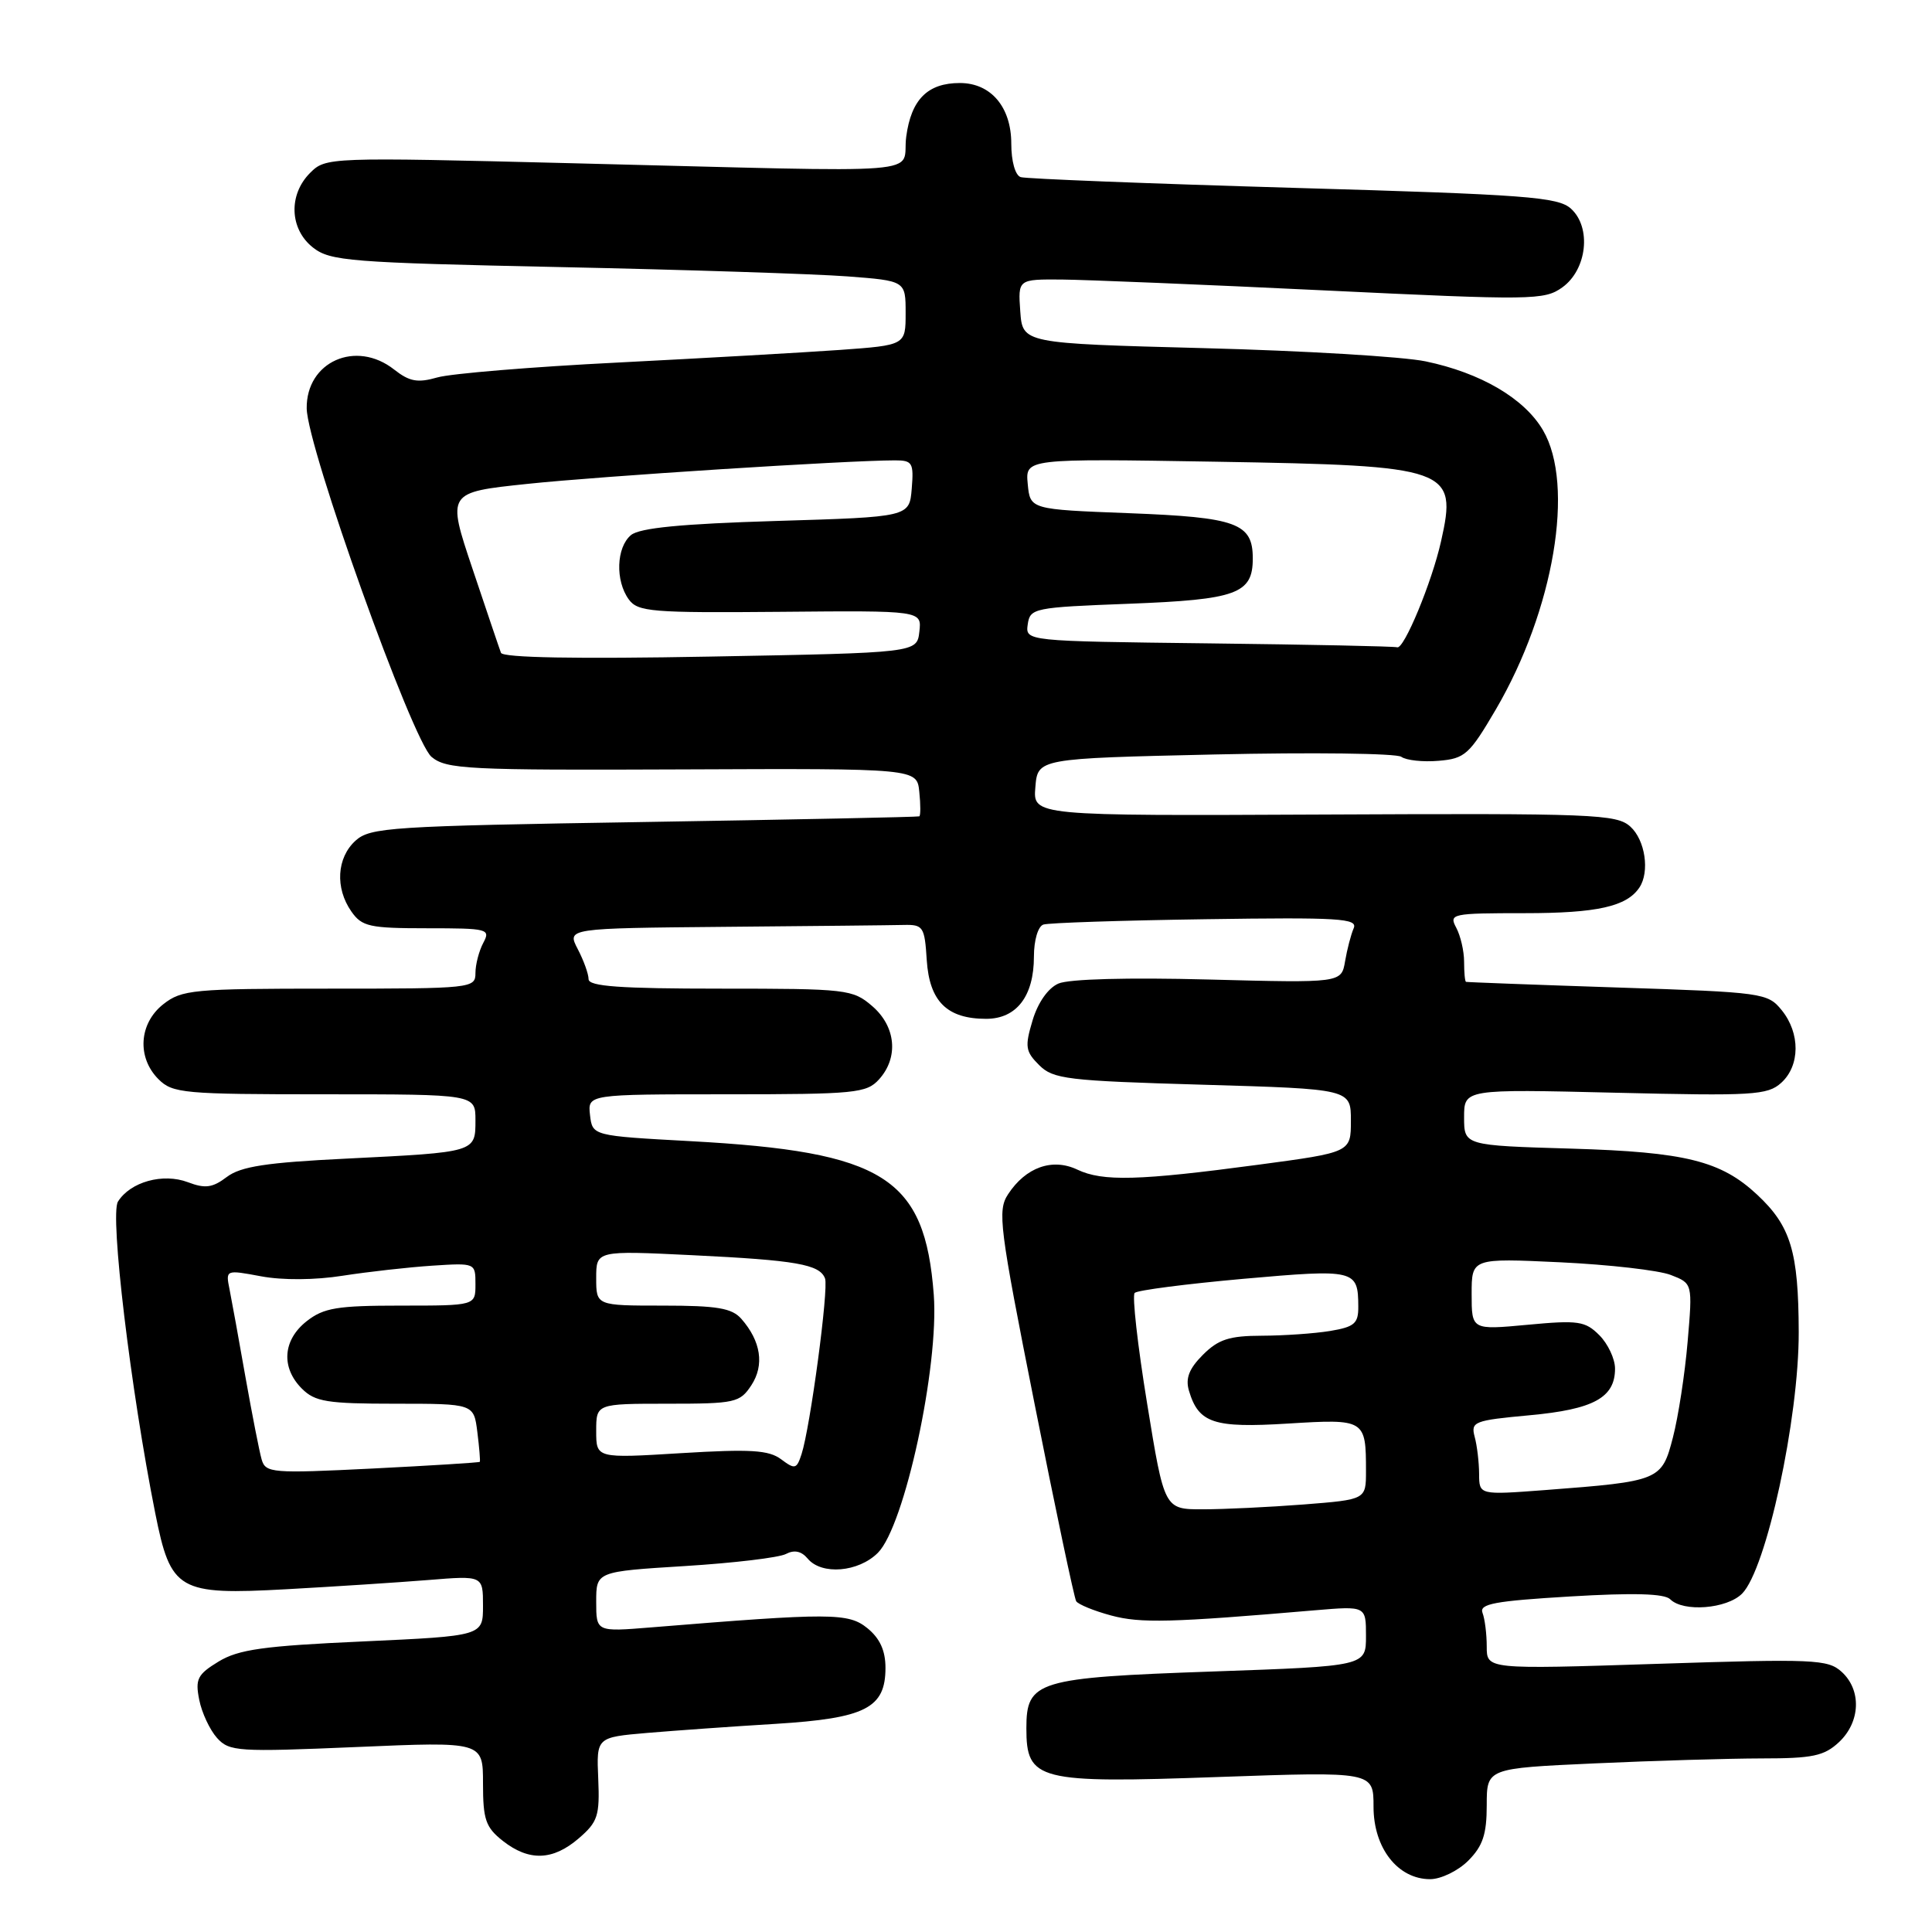 <?xml version="1.0" encoding="UTF-8" standalone="no"?>
<!DOCTYPE svg PUBLIC "-//W3C//DTD SVG 1.1//EN" "http://www.w3.org/Graphics/SVG/1.1/DTD/svg11.dtd" >
<svg xmlns="http://www.w3.org/2000/svg" xmlns:xlink="http://www.w3.org/1999/xlink" version="1.1" viewBox="0 0 256 256">
 <g >
 <path fill="currentColor"
d=" M 194.55 246.55 C 196.48 244.61 197.00 243.06 197.00 239.20 C 197.00 234.31 197.00 234.31 211.25 233.66 C 219.09 233.30 229.07 233.01 233.44 233.00 C 240.20 233.00 241.71 232.68 243.69 230.83 C 246.53 228.15 246.68 223.93 244.02 221.52 C 242.20 219.87 240.36 219.79 219.52 220.47 C 197.00 221.20 197.00 221.20 197.00 218.18 C 197.00 216.52 196.75 214.51 196.44 213.71 C 195.99 212.52 198.03 212.14 208.05 211.54 C 216.43 211.04 220.55 211.15 221.31 211.91 C 223.04 213.64 228.81 213.19 230.83 211.17 C 234.04 207.96 238.37 187.98 238.34 176.50 C 238.31 165.84 237.29 162.46 232.83 158.30 C 228.03 153.82 223.34 152.65 208.25 152.20 C 194.00 151.78 194.00 151.78 194.00 148.04 C 194.00 144.31 194.00 144.31 214.02 144.79 C 232.27 145.23 234.21 145.12 236.02 143.48 C 238.53 141.21 238.56 136.91 236.09 133.86 C 234.23 131.57 233.61 131.48 214.34 130.85 C 203.43 130.49 194.39 130.15 194.25 130.10 C 194.11 130.04 194.00 128.85 194.00 127.43 C 194.00 126.02 193.53 124.00 192.96 122.93 C 191.97 121.08 192.35 121.00 202.03 121.00 C 211.63 121.00 215.55 120.12 217.23 117.60 C 218.62 115.52 218.00 111.31 216.03 109.53 C 214.21 107.88 211.24 107.76 175.47 107.93 C 136.87 108.11 136.87 108.11 137.19 104.31 C 137.50 100.50 137.50 100.50 161.00 99.97 C 173.93 99.68 185.03 99.82 185.68 100.28 C 186.33 100.75 188.56 100.99 190.63 100.81 C 194.11 100.52 194.70 99.99 198.21 94.00 C 205.91 80.83 208.71 64.26 204.45 57.00 C 201.98 52.79 196.20 49.40 188.89 47.88 C 185.92 47.26 172.70 46.47 159.50 46.13 C 135.50 45.50 135.50 45.50 135.19 41.25 C 134.89 37.00 134.89 37.00 140.69 37.04 C 143.89 37.07 159.55 37.71 175.50 38.48 C 203.01 39.80 204.63 39.78 207.00 38.09 C 210.29 35.74 210.91 30.14 208.16 27.65 C 206.45 26.10 202.28 25.78 171.37 24.89 C 152.19 24.33 135.94 23.69 135.25 23.47 C 134.52 23.23 134.00 21.37 134.00 19.03 C 134.00 14.19 131.30 11.00 127.19 11.00 C 122.92 11.00 120.74 13.17 120.08 18.11 C 119.39 23.28 124.82 22.84 75.84 21.63 C 43.50 20.82 43.16 20.84 41.09 22.91 C 38.19 25.81 38.37 30.36 41.47 32.80 C 43.75 34.59 46.30 34.80 74.22 35.39 C 90.88 35.74 107.99 36.30 112.25 36.62 C 120.00 37.21 120.00 37.21 120.00 41.48 C 120.00 45.74 120.00 45.74 111.25 46.37 C 106.44 46.71 93.21 47.46 81.85 48.04 C 70.49 48.61 59.74 49.50 57.96 50.01 C 55.34 50.76 54.27 50.57 52.23 48.97 C 47.17 44.98 40.56 47.92 40.64 54.12 C 40.71 59.29 54.63 98.15 57.18 100.29 C 59.14 101.93 61.90 102.07 90.41 101.95 C 121.50 101.82 121.50 101.82 121.81 104.91 C 121.99 106.61 121.99 108.08 121.81 108.17 C 121.64 108.26 105.23 108.60 85.35 108.92 C 51.67 109.46 49.06 109.63 47.10 111.40 C 44.62 113.66 44.38 117.67 46.56 120.78 C 47.96 122.78 48.96 123.00 56.59 123.00 C 64.66 123.00 65.02 123.09 64.04 124.93 C 63.47 126.00 63.00 127.80 63.00 128.93 C 63.00 130.95 62.54 131.00 43.63 131.00 C 25.56 131.00 24.09 131.14 21.63 133.07 C 18.41 135.61 18.12 140.12 21.00 143.00 C 22.87 144.87 24.33 145.00 43.00 145.00 C 63.00 145.00 63.00 145.00 63.00 148.43 C 63.00 152.70 63.08 152.67 45.95 153.52 C 35.28 154.04 31.91 154.56 30.06 155.95 C 28.16 157.39 27.19 157.52 24.90 156.65 C 21.59 155.40 17.27 156.60 15.63 159.22 C 14.53 160.97 17.31 184.13 20.57 200.50 C 22.63 210.81 23.60 211.37 37.99 210.58 C 44.32 210.23 52.76 209.68 56.75 209.36 C 64.00 208.77 64.00 208.77 64.00 212.77 C 64.00 216.77 64.00 216.77 48.08 217.50 C 34.93 218.09 31.61 218.56 28.97 220.16 C 26.16 221.87 25.85 222.49 26.40 225.24 C 26.74 226.96 27.81 229.23 28.76 230.29 C 30.39 232.09 31.50 232.16 47.25 231.49 C 64.00 230.77 64.00 230.77 64.00 236.31 C 64.00 241.11 64.35 242.13 66.63 243.93 C 70.10 246.65 73.25 246.55 76.69 243.59 C 79.21 241.42 79.48 240.60 79.27 235.69 C 79.03 230.20 79.03 230.20 85.77 229.62 C 89.47 229.31 97.12 228.76 102.77 228.42 C 114.69 227.68 117.33 226.33 117.33 221.00 C 117.33 218.71 116.59 217.09 114.93 215.74 C 112.41 213.70 110.14 213.69 86.25 215.64 C 79.00 216.23 79.00 216.23 79.00 212.24 C 79.00 208.24 79.00 208.24 90.75 207.51 C 97.21 207.11 103.24 206.39 104.14 205.91 C 105.25 205.33 106.19 205.53 107.02 206.52 C 108.86 208.74 113.76 208.33 116.33 205.75 C 119.87 202.19 124.44 181.04 123.73 171.56 C 122.55 156.01 117.17 152.61 91.50 151.21 C 78.50 150.50 78.50 150.50 78.18 147.75 C 77.87 145.00 77.87 145.00 96.28 145.00 C 113.32 145.00 114.82 144.85 116.47 143.03 C 119.10 140.13 118.72 136.02 115.57 133.31 C 112.99 131.09 112.22 131.00 95.44 131.00 C 82.16 131.00 78.00 130.70 77.99 129.75 C 77.99 129.06 77.34 127.26 76.55 125.75 C 75.12 123.00 75.12 123.00 96.06 122.81 C 107.58 122.71 118.24 122.60 119.75 122.56 C 122.33 122.50 122.52 122.79 122.80 127.23 C 123.16 132.70 125.49 135.00 130.67 135.00 C 134.70 135.00 137.00 132.00 137.00 126.75 C 137.00 124.59 137.54 122.75 138.25 122.51 C 138.94 122.28 148.62 121.96 159.76 121.80 C 177.47 121.54 179.94 121.69 179.37 123.00 C 179.01 123.83 178.50 125.79 178.23 127.37 C 177.74 130.25 177.74 130.25 160.12 129.79 C 149.47 129.51 141.61 129.72 140.24 130.33 C 138.87 130.93 137.52 132.86 136.82 135.21 C 135.78 138.68 135.87 139.32 137.69 141.13 C 139.55 142.99 141.37 143.21 159.36 143.73 C 179.00 144.30 179.00 144.30 179.00 148.50 C 179.00 152.69 179.00 152.69 166.75 154.33 C 150.90 156.45 146.11 156.58 142.75 154.98 C 139.44 153.41 135.92 154.66 133.57 158.25 C 132.15 160.42 132.42 162.54 137.08 185.99 C 139.85 199.96 142.34 211.74 142.60 212.17 C 142.87 212.59 144.95 213.45 147.23 214.06 C 151.12 215.11 155.11 215.01 174.25 213.37 C 181.00 212.80 181.00 212.80 181.00 216.78 C 181.00 220.77 181.00 220.77 160.75 221.48 C 137.39 222.30 136.00 222.72 136.00 229.00 C 136.00 235.94 137.47 236.32 161.47 235.46 C 182.00 234.74 182.00 234.74 182.00 239.41 C 182.00 244.88 185.22 249.00 189.50 249.00 C 190.93 249.00 193.20 247.90 194.55 246.55 Z  M 152.00 185.98 C 150.74 178.27 150.00 171.67 150.35 171.32 C 150.70 170.96 157.18 170.13 164.75 169.45 C 179.57 168.14 179.96 168.23 179.98 173.12 C 180.00 175.37 179.48 175.82 176.25 176.36 C 174.19 176.70 170.12 176.98 167.20 176.99 C 162.89 177.00 161.44 177.47 159.39 179.52 C 157.56 181.35 157.06 182.64 157.54 184.27 C 158.82 188.58 160.80 189.24 170.66 188.63 C 180.88 188.00 181.00 188.07 181.00 194.93 C 181.00 198.70 181.00 198.70 172.75 199.35 C 168.21 199.70 162.20 199.99 159.39 199.99 C 154.28 200.00 154.28 200.00 152.00 185.98 Z  M 195.99 195.30 C 195.98 193.76 195.72 191.54 195.40 190.38 C 194.87 188.38 195.32 188.21 202.67 187.53 C 211.16 186.75 214.00 185.20 214.00 181.35 C 214.00 180.06 213.06 178.06 211.92 176.92 C 210.05 175.05 209.13 174.91 202.42 175.54 C 195.00 176.23 195.00 176.23 195.00 171.47 C 195.00 166.71 195.00 166.71 206.75 167.26 C 213.21 167.57 219.80 168.32 221.39 168.94 C 224.28 170.06 224.28 170.06 223.62 177.78 C 223.26 182.03 222.38 187.74 221.67 190.47 C 220.19 196.18 219.95 196.28 204.75 197.44 C 196.00 198.10 196.00 198.10 195.99 195.30 Z  M 34.67 193.39 C 34.37 192.35 33.41 187.45 32.53 182.50 C 31.66 177.55 30.71 172.32 30.42 170.87 C 29.89 168.24 29.89 168.24 34.61 169.12 C 37.44 169.65 41.77 169.62 45.41 169.04 C 48.76 168.52 54.09 167.92 57.25 167.71 C 62.99 167.34 63.00 167.34 63.00 170.17 C 63.00 173.00 63.00 173.00 53.13 173.00 C 44.67 173.00 42.90 173.29 40.63 175.07 C 37.47 177.56 37.21 181.21 40.00 184.00 C 41.74 185.74 43.33 186.00 52.39 186.00 C 62.78 186.00 62.78 186.00 63.25 189.75 C 63.51 191.81 63.65 193.59 63.58 193.70 C 63.50 193.80 57.09 194.20 49.33 194.59 C 36.03 195.25 35.19 195.18 34.67 193.39 Z  M 103.50 193.36 C 101.86 192.14 99.46 191.99 90.25 192.55 C 79.00 193.24 79.00 193.24 79.00 189.62 C 79.00 186.00 79.00 186.00 88.48 186.00 C 97.43 186.00 98.04 185.86 99.56 183.55 C 101.31 180.88 100.83 177.71 98.23 174.75 C 96.98 173.33 95.02 173.00 87.85 173.00 C 79.00 173.00 79.00 173.00 79.00 169.35 C 79.00 165.70 79.00 165.70 91.75 166.32 C 105.51 166.99 108.61 167.53 109.32 169.40 C 109.83 170.71 107.36 189.15 106.21 192.68 C 105.56 194.68 105.33 194.73 103.50 193.36 Z  M 66.38 86.50 C 66.17 85.95 64.48 80.94 62.61 75.37 C 59.21 65.24 59.21 65.24 69.86 64.12 C 79.47 63.10 112.33 61.00 118.59 61.00 C 120.90 61.00 121.09 61.32 120.81 64.75 C 120.50 68.50 120.50 68.50 102.86 69.03 C 90.26 69.41 84.77 69.95 83.61 70.90 C 81.66 72.53 81.51 76.95 83.32 79.43 C 84.52 81.07 86.35 81.22 103.39 81.07 C 122.14 80.90 122.14 80.90 121.82 83.70 C 121.50 86.50 121.50 86.50 94.12 87.00 C 76.32 87.33 66.61 87.15 66.38 86.50 Z  M 160.18 85.25 C 135.87 84.96 135.87 84.96 136.18 82.73 C 136.49 80.58 136.98 80.48 149.60 80.00 C 163.89 79.45 166.00 78.68 166.00 74.00 C 166.00 69.32 163.89 68.55 149.60 68.00 C 136.50 67.50 136.50 67.50 136.18 64.13 C 135.86 60.76 135.86 60.76 161.18 61.18 C 192.17 61.70 193.12 62.04 190.95 71.71 C 189.74 77.14 186.02 86.10 185.13 85.77 C 184.78 85.64 173.56 85.41 160.18 85.25 Z "/>
</g>
</svg>